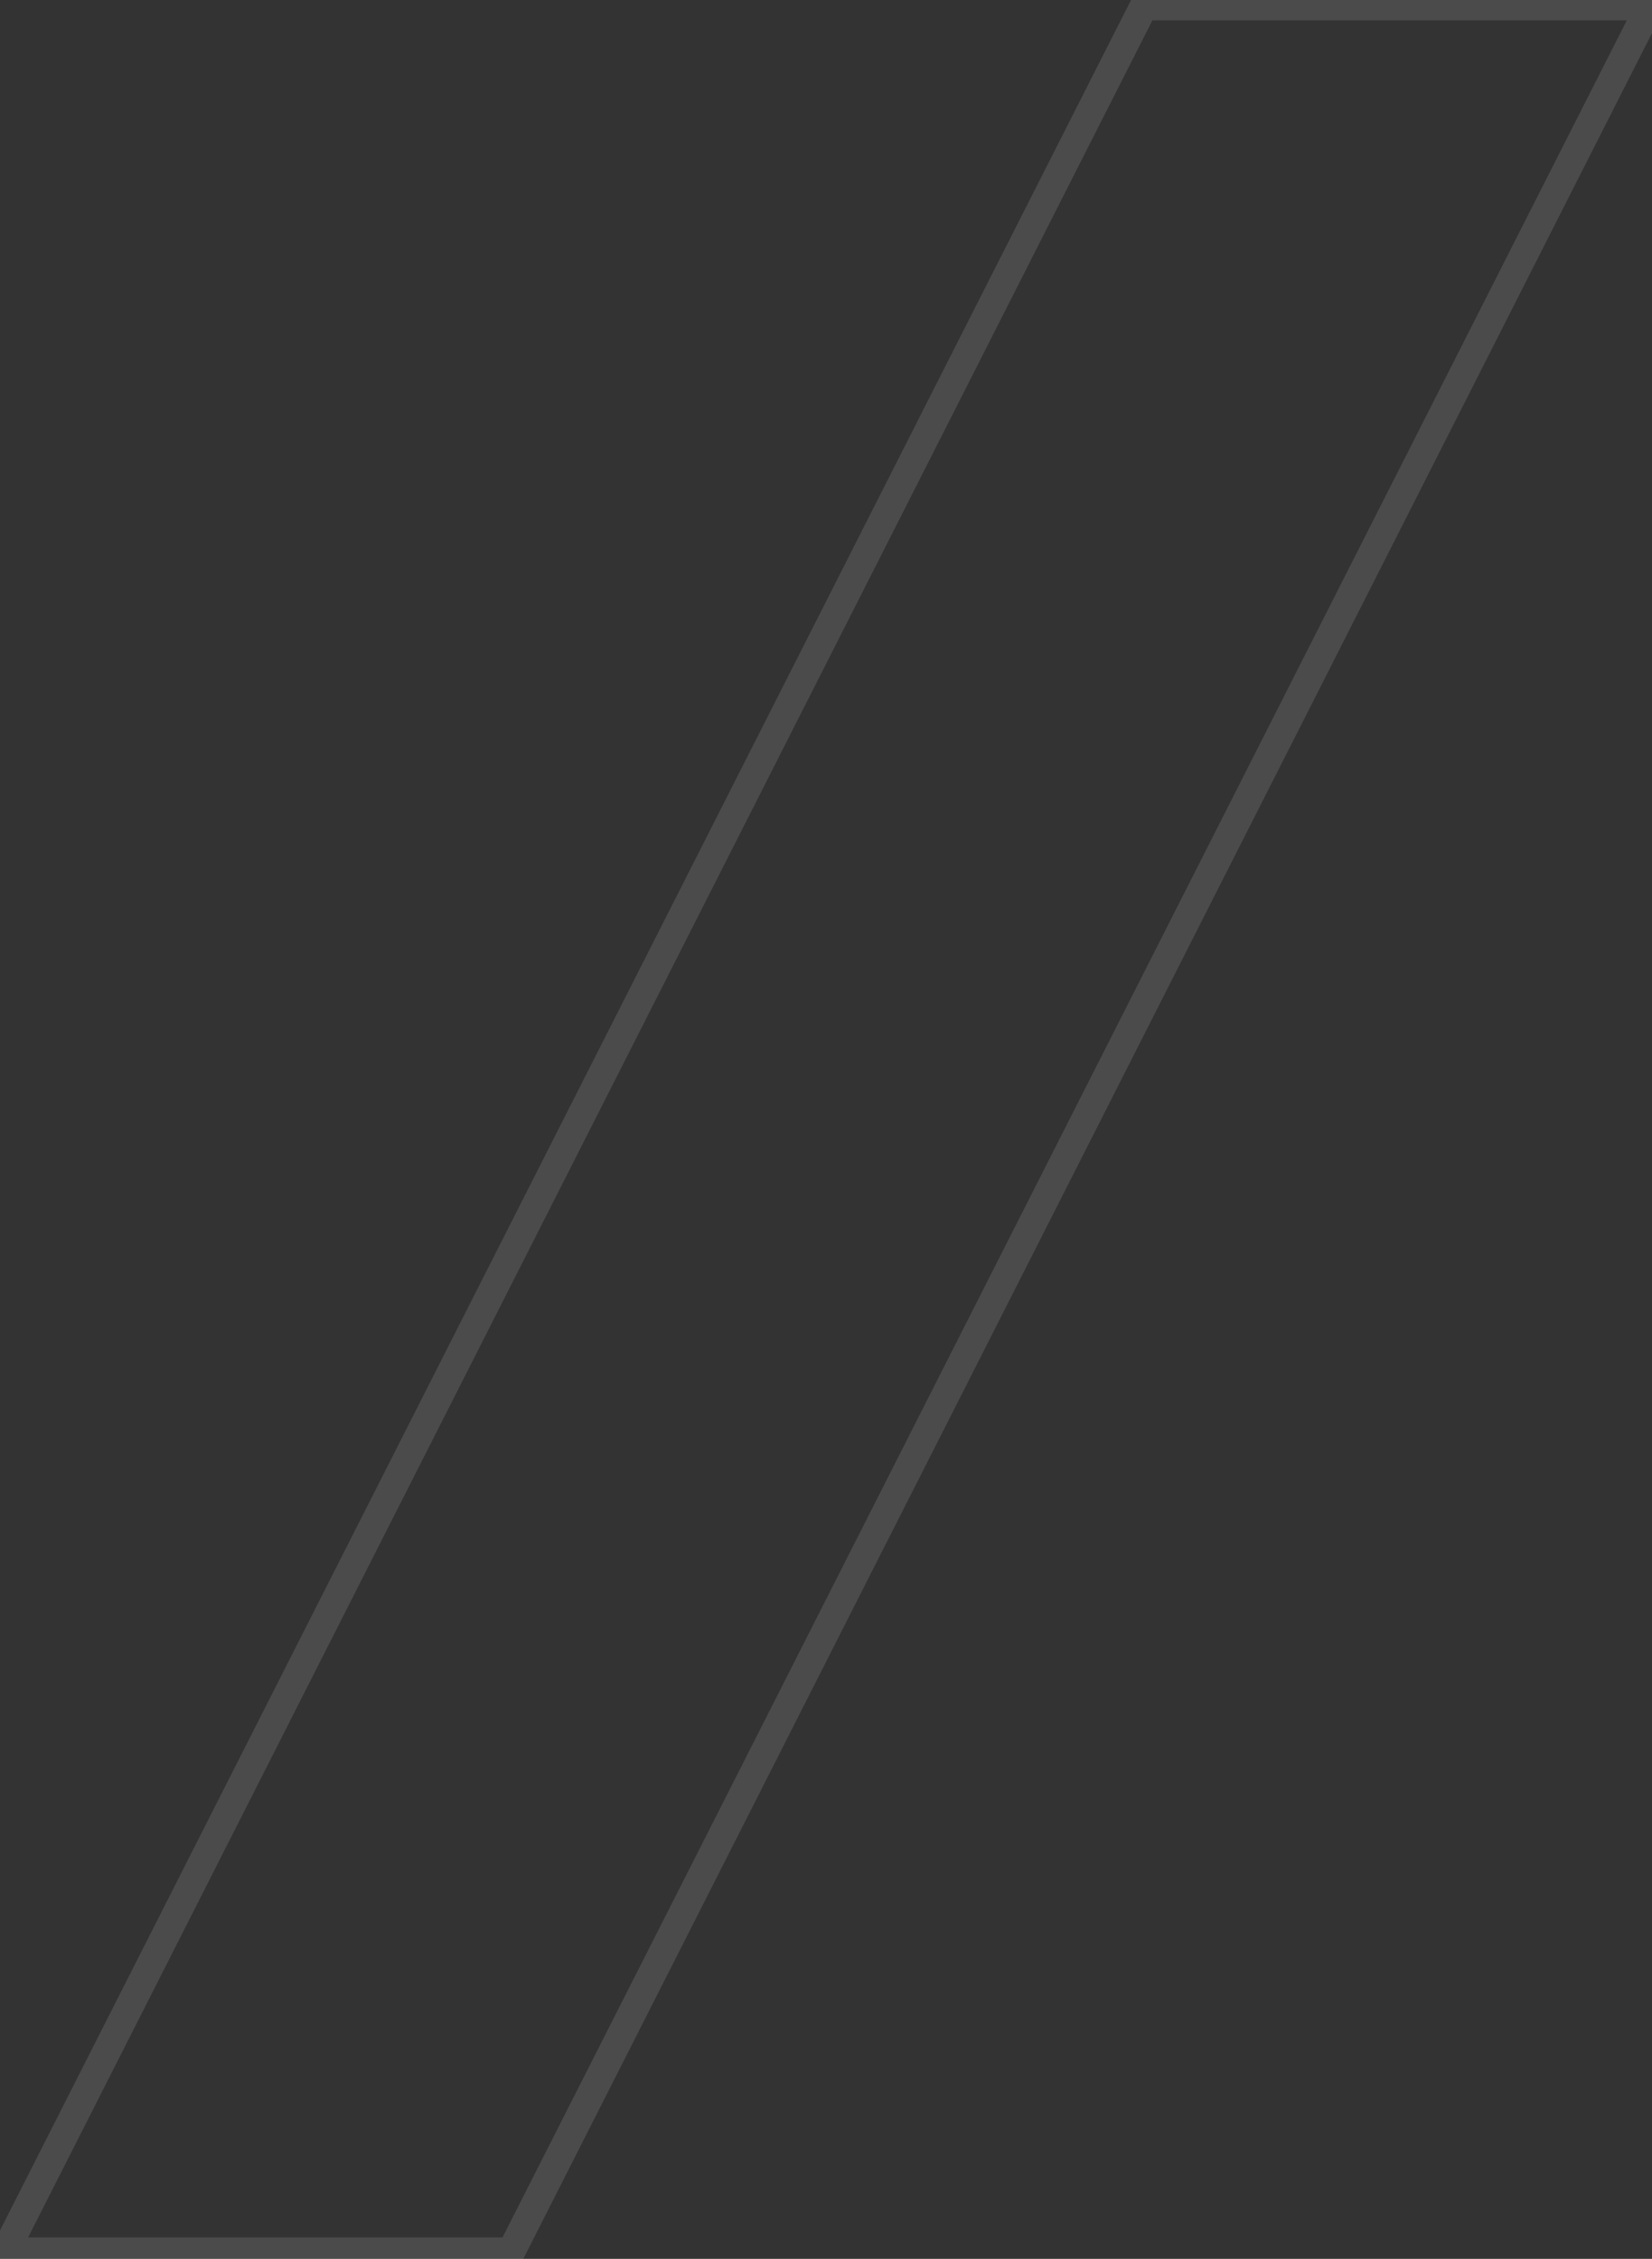 <svg width="117" height="160" viewBox="0 0 117 160" fill="none" xmlns="http://www.w3.org/2000/svg">
<rect x="0" y="0" width="117" height="160" fill="#333333" stroke="none"/>
<g style="mix-blend-mode:hard-light">
<path d="M36.204 159.48V160.48H36.818L37.096 159.932L36.204 159.48ZM116.844 0.44L117.736 0.892L118.472 -0.56H116.844V0.44ZM81.004 0.44V-0.56H80.39L80.112 -0.012L81.004 0.44ZM0.364 159.48L-0.528 159.028L-1.264 160.48H0.364V159.48ZM37.096 159.932L117.736 0.892L115.952 -0.012L35.312 159.028L37.096 159.932ZM116.844 -0.56H81.004V1.44H116.844V-0.56ZM80.112 -0.012L-0.528 159.028L1.256 159.932L81.896 0.892L80.112 -0.012ZM0.364 160.48H36.204V158.48H0.364V160.48Z" fill="white" fill-opacity="0.12"/>
</g>
</svg>
